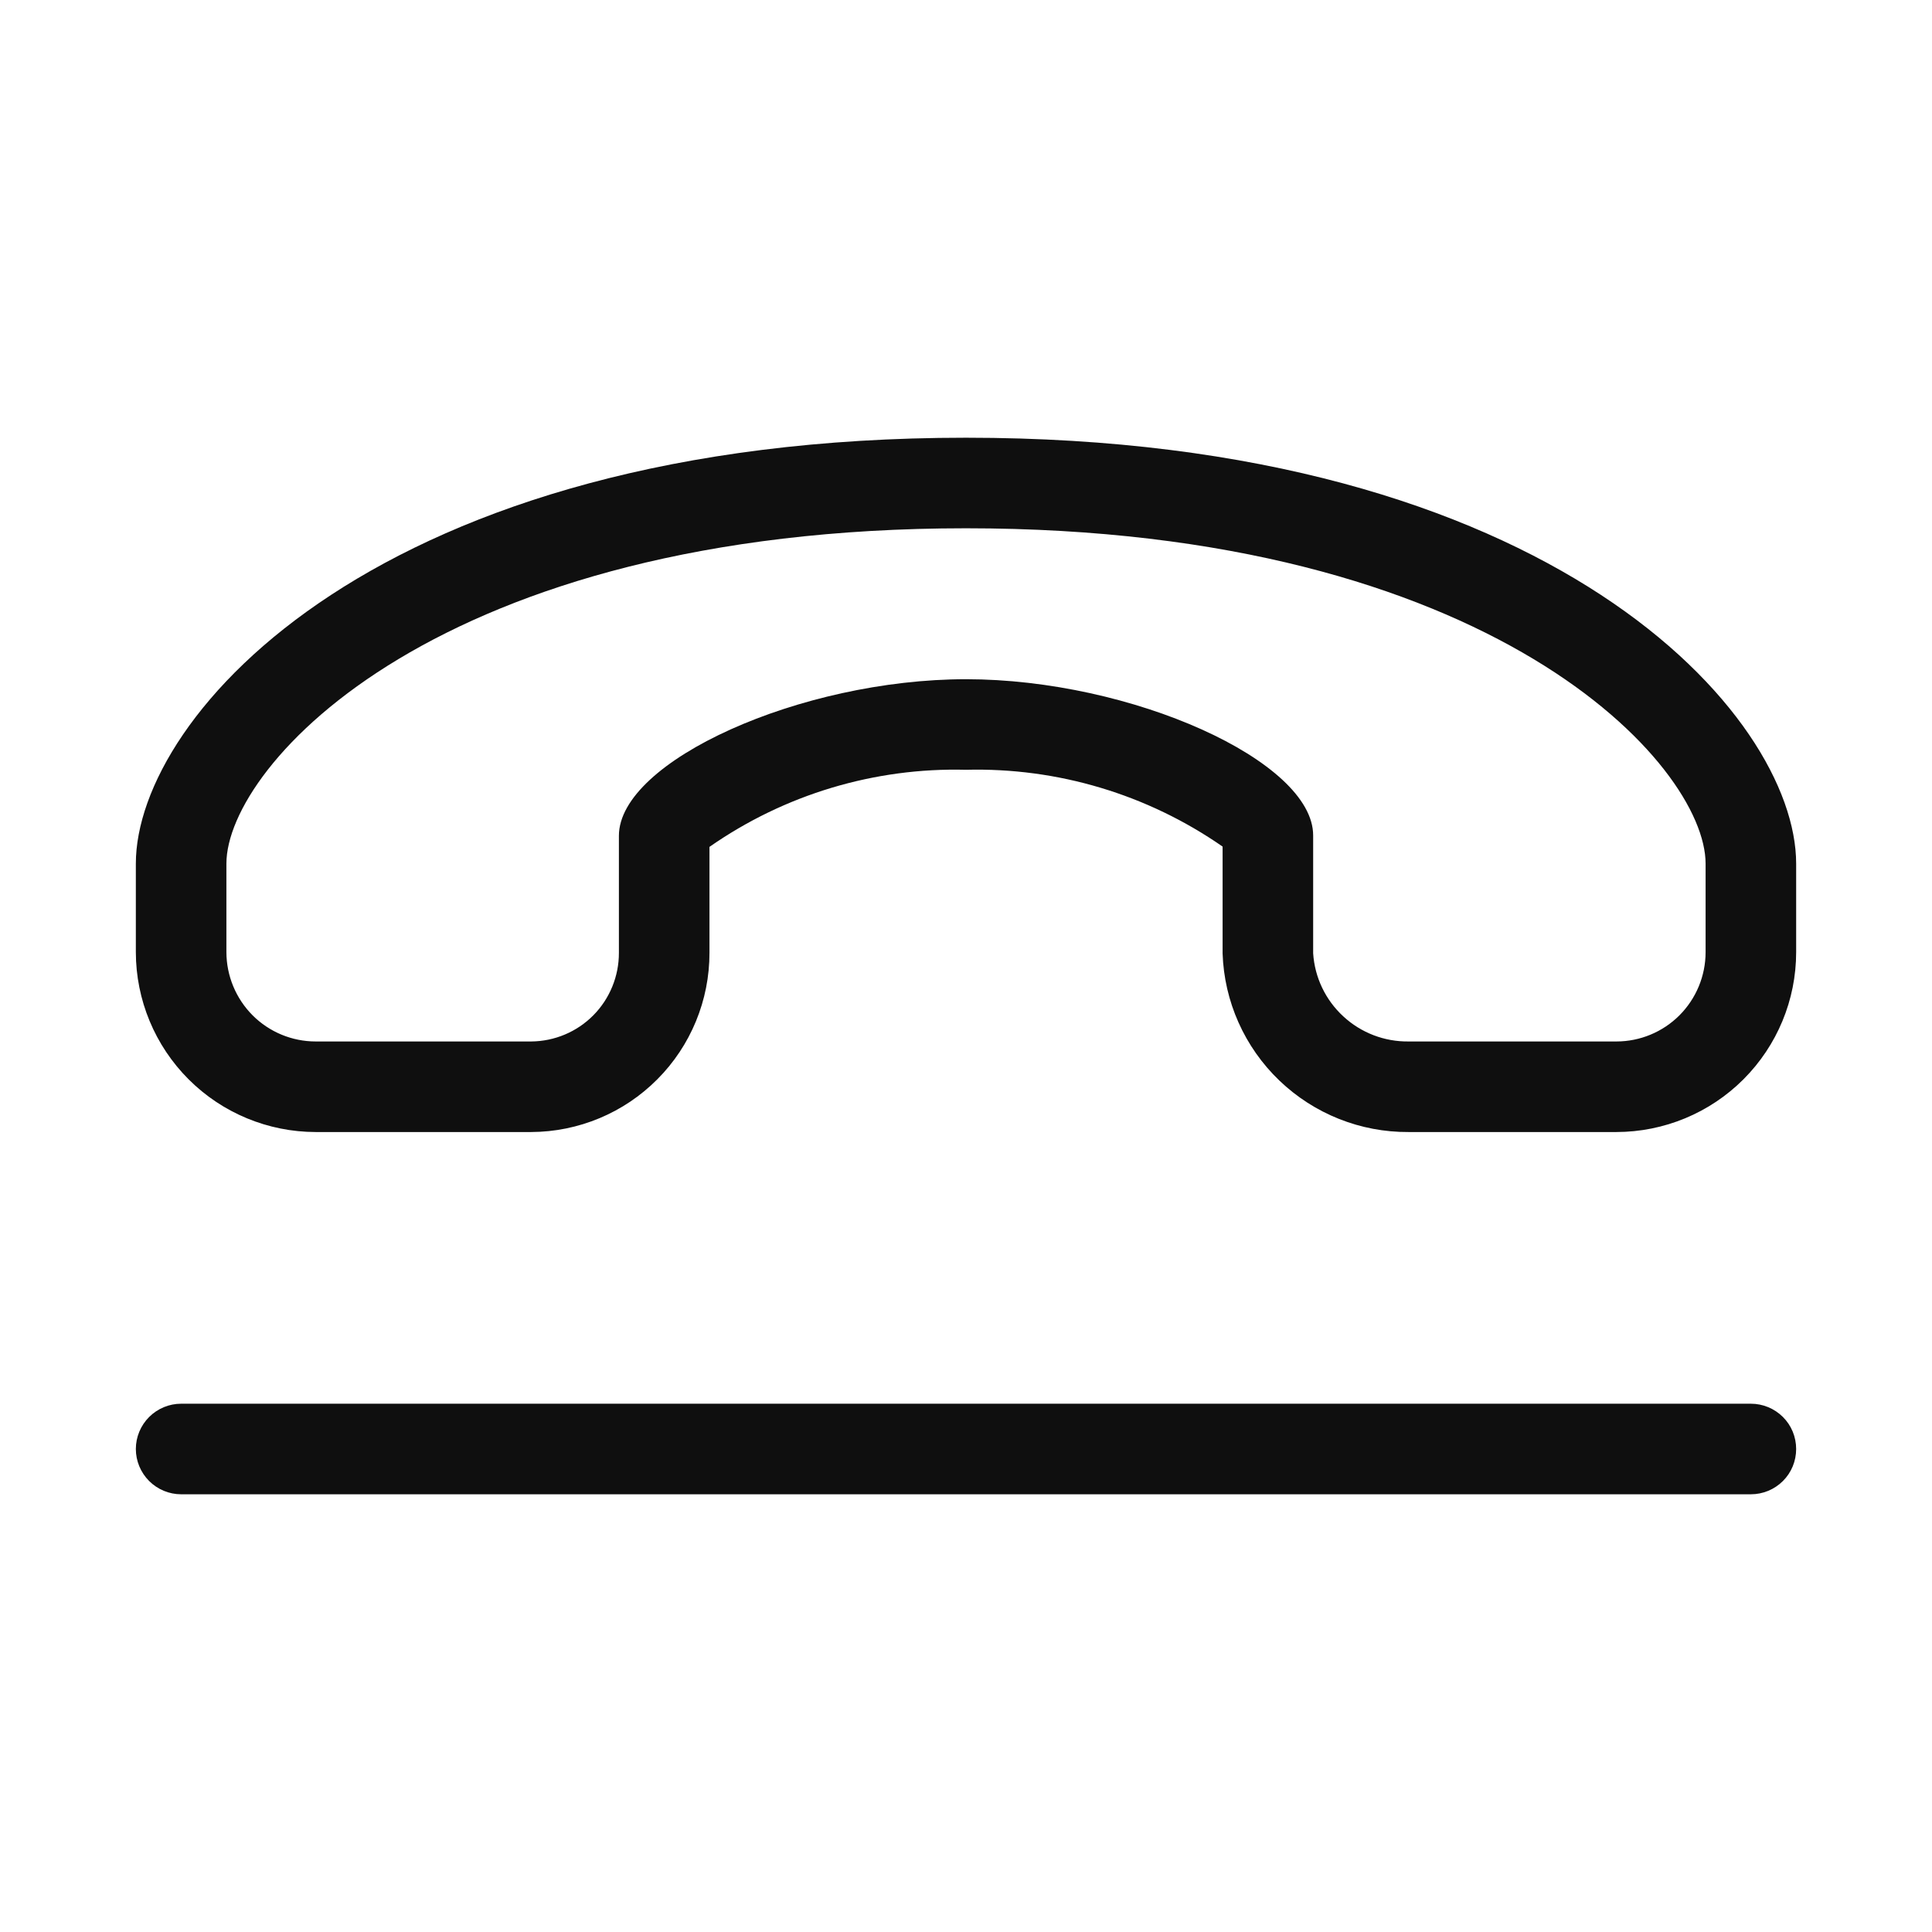 <svg width="32" height="32" viewBox="0 0 32 32" fill="none" xmlns="http://www.w3.org/2000/svg">
<path d="M29 23.25H3C2.802 23.25 2.611 23.329 2.47 23.47C2.33 23.61 2.25 23.801 2.25 24C2.25 24.199 2.33 24.39 2.47 24.53C2.611 24.671 2.802 24.75 3 24.75H29C29.199 24.75 29.39 24.671 29.531 24.53C29.672 24.39 29.75 24.199 29.75 24C29.75 23.801 29.672 23.61 29.531 23.47C29.39 23.329 29.199 23.25 29 23.25Z" fill="#0F0F0F"/>
<path d="M16 7.25C6.284 7.25 2.25 11.845 2.25 14.305V15.771C2.251 16.561 2.565 17.318 3.124 17.877C3.682 18.435 4.439 18.749 5.229 18.75H8.798C9.583 18.747 10.335 18.433 10.888 17.876C11.442 17.32 11.752 16.566 11.751 15.781V14.027C12.995 13.159 14.484 12.711 16 12.75C17.516 12.711 19.005 13.157 20.25 14.022L20.25 15.79C20.276 16.588 20.613 17.343 21.189 17.896C21.765 18.449 22.533 18.755 23.331 18.75H26.772C27.562 18.749 28.319 18.435 28.877 17.877C29.436 17.318 29.75 16.561 29.75 15.771V14.305C29.75 11.845 25.717 7.25 16 7.25ZM28.25 15.771C28.25 16.163 28.094 16.539 27.817 16.817C27.54 17.094 27.164 17.25 26.772 17.25H23.331C22.931 17.255 22.544 17.107 22.25 16.835C21.955 16.564 21.776 16.19 21.75 15.79L21.75 13.837C21.75 12.604 18.741 11.25 16 11.25C13.26 11.25 10.251 12.607 10.251 13.843V15.781C10.252 16.168 10.1 16.541 9.828 16.816C9.556 17.091 9.186 17.247 8.798 17.25H5.229C4.837 17.25 4.461 17.094 4.184 16.817C3.907 16.539 3.751 16.163 3.75 15.771V14.305C3.75 12.67 7.275 8.75 16 8.75C24.726 8.75 28.25 12.67 28.25 14.305V15.771Z" fill="#0F0F0F"/>
</svg>
